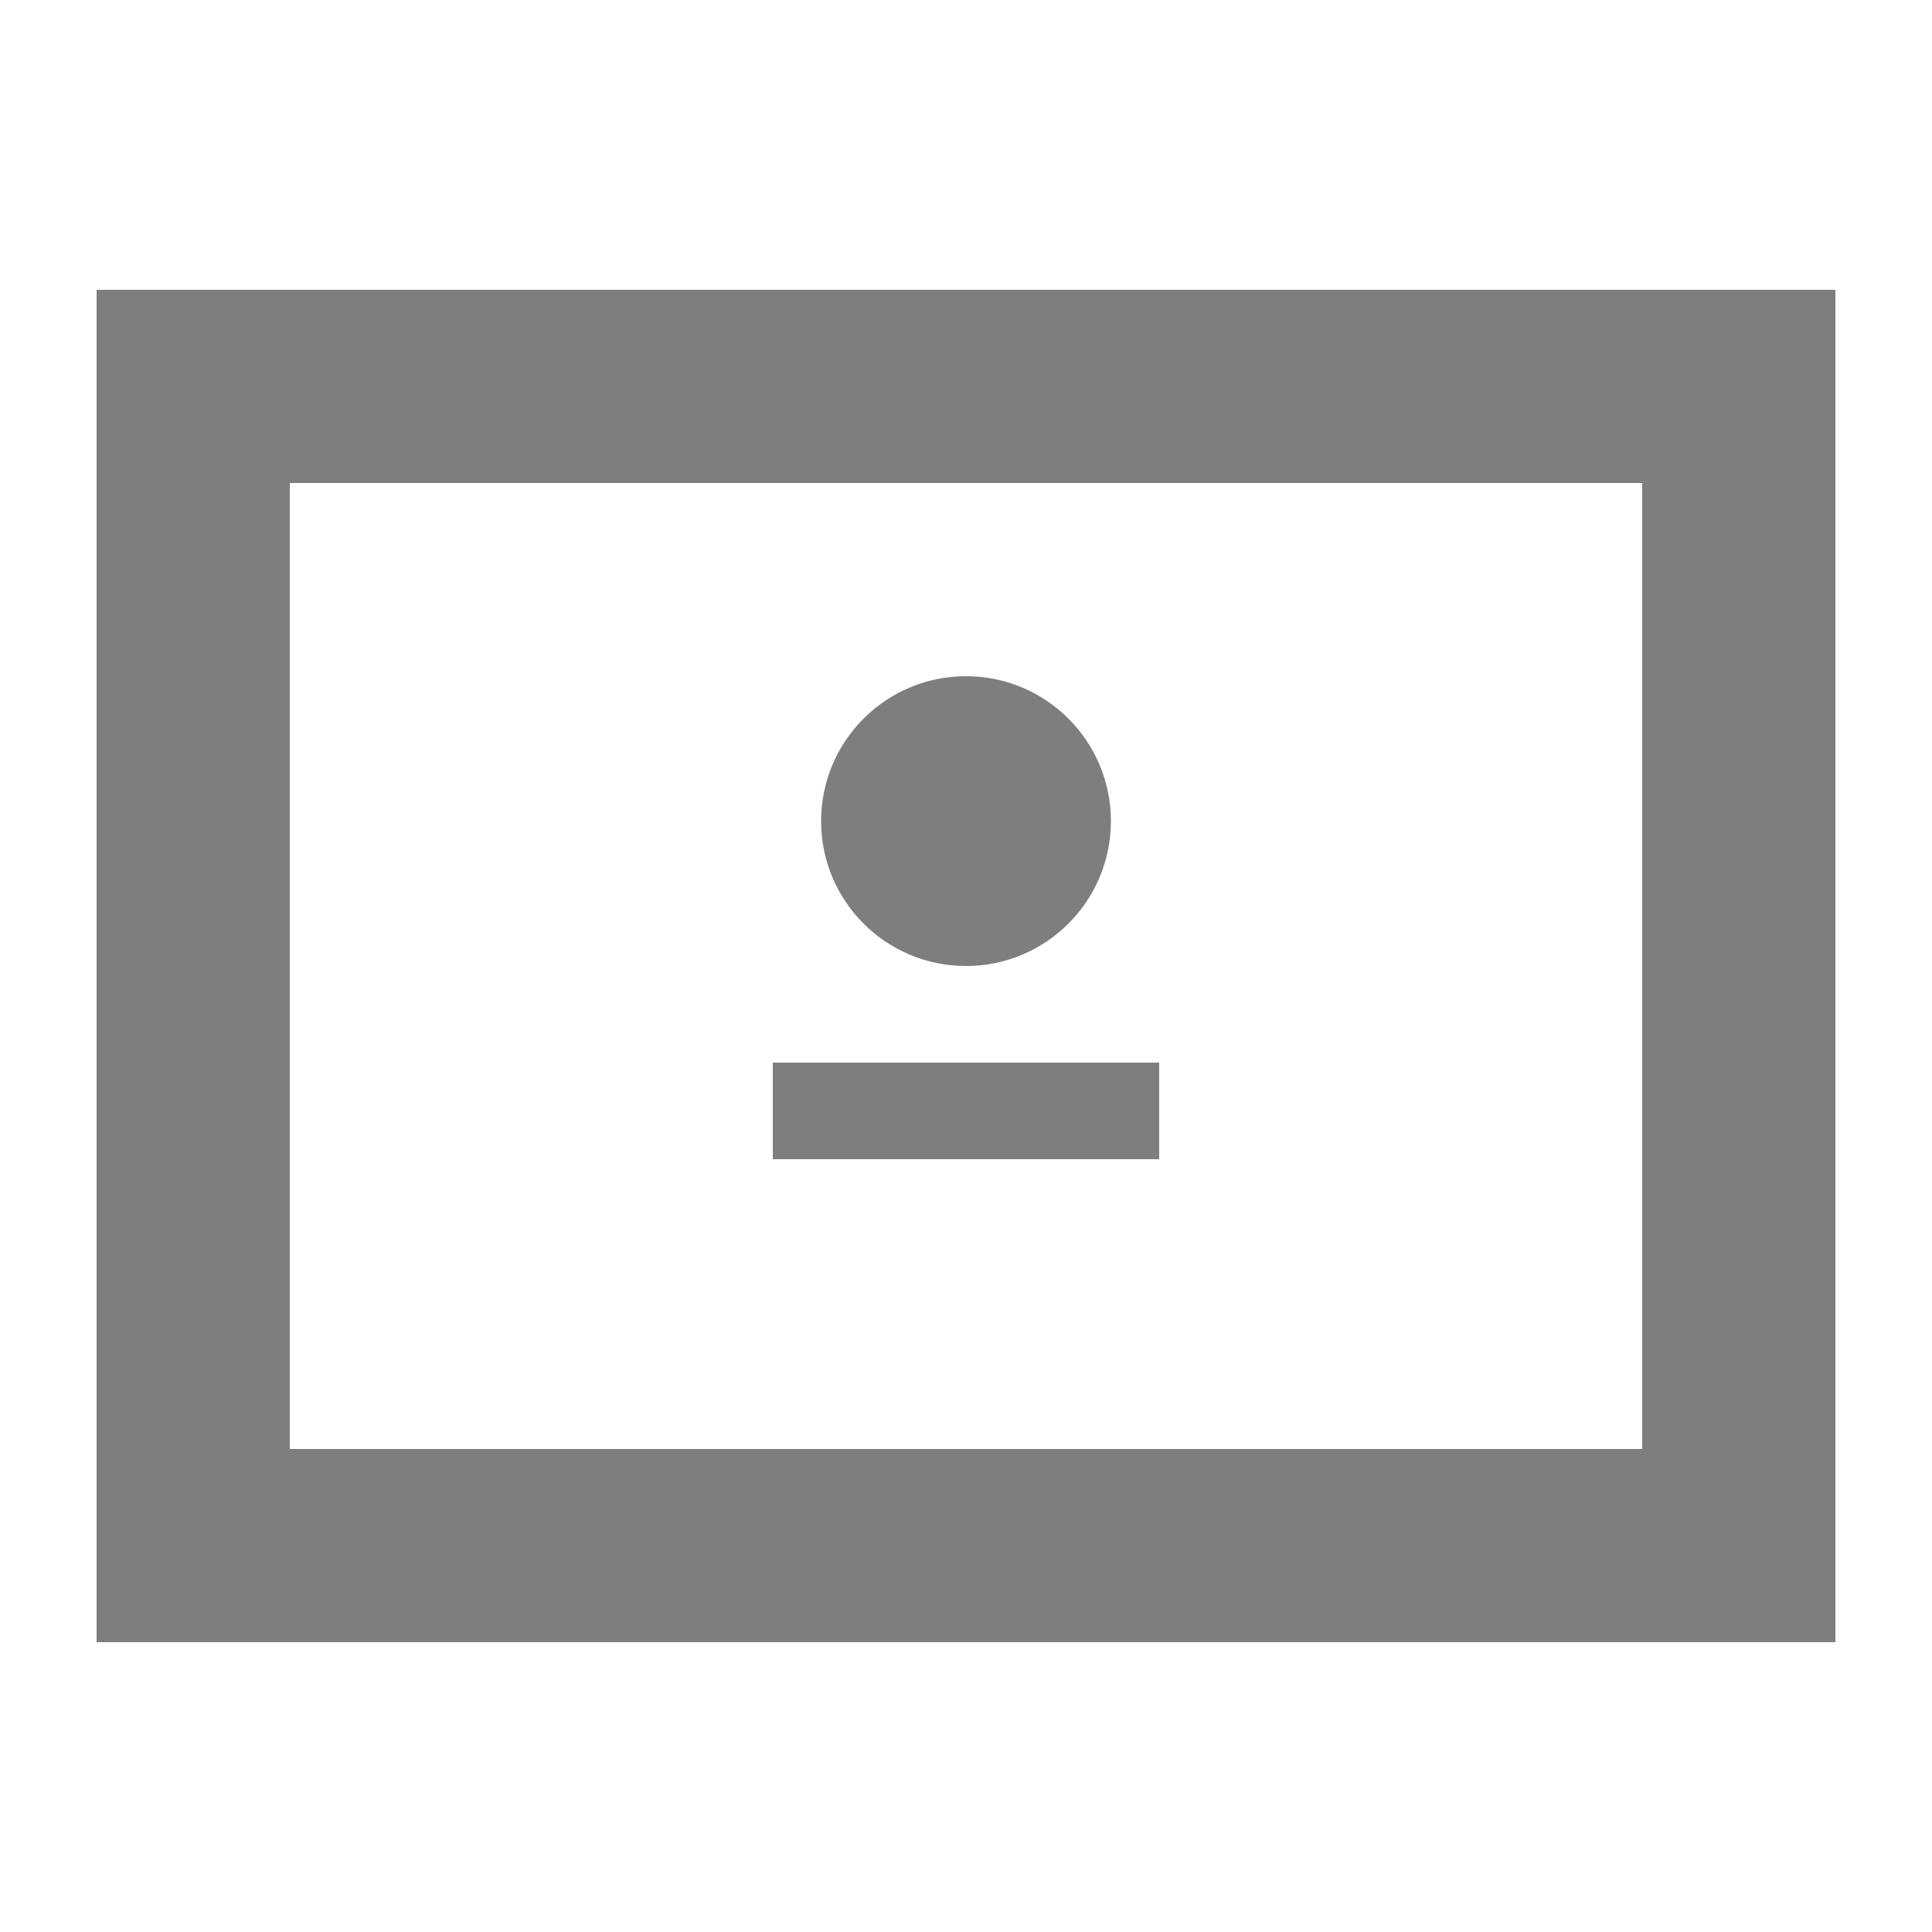 <?xml version="1.0" encoding="UTF-8"?>
<svg width="20px" height="20px" viewBox="0 0 20 20" version="1.1" xmlns="http://www.w3.org/2000/svg" xmlns:xlink="http://www.w3.org/1999/xlink">
    <!-- Generator: Sketch 52.4 (67378) - http://www.bohemiancoding.com/sketch -->
    <title>icon/编辑/店铺信息/样式五</title>
    <desc>Created with Sketch.</desc>
    <g id="icon/编辑/店铺信息/样式五" stroke="none" stroke-width="1" fill="none" fill-rule="evenodd">
        <path d="M3,5 L3,15 L17,15 L17,5 L3,5 Z M1,3 L19,3 L19,17 L1,17 L1,3 Z" id="Rectangle" fill="#7D7E80" fill-rule="nonzero"></path>
        <circle id="Oval" fill="#7D7E80" fill-rule="nonzero" cx="10" cy="8.5" r="1.5"></circle>
        <rect id="Rectangle" fill="#7D7E80" fill-rule="nonzero" x="8" y="11" width="4" height="1"></rect>
    </g>
</svg>